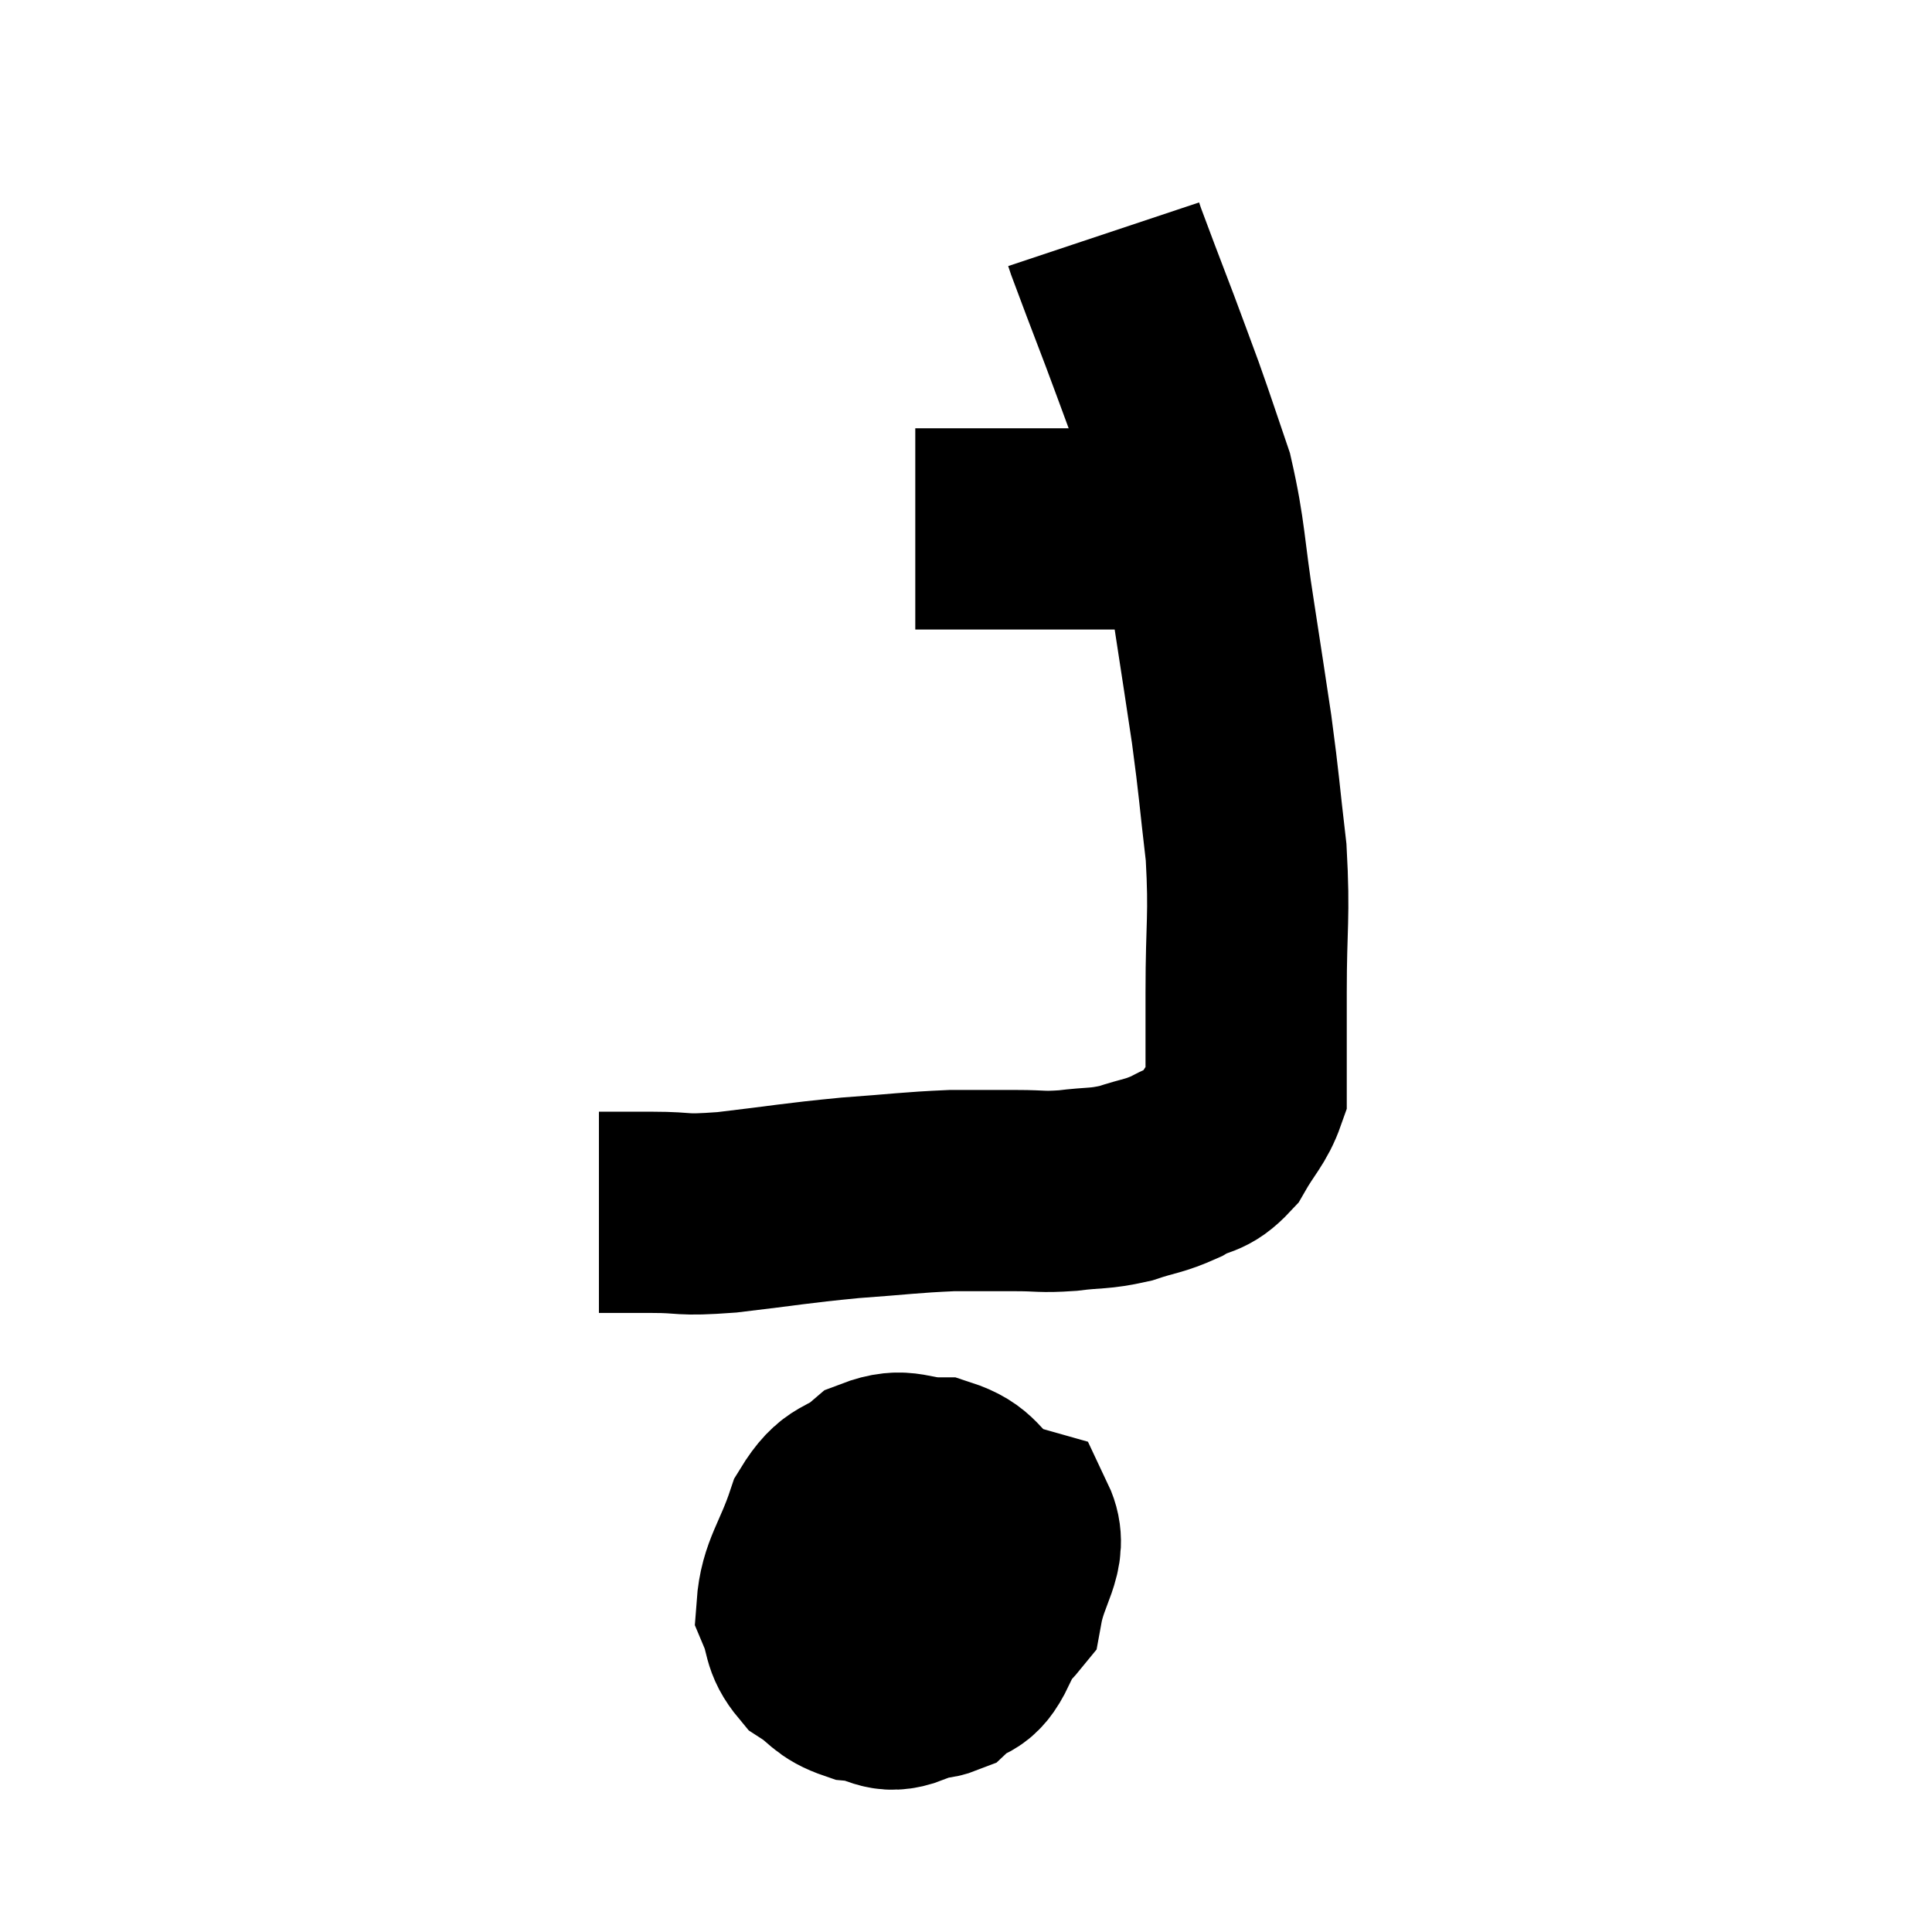 <svg width="48" height="48" viewBox="0 0 48 48" xmlns="http://www.w3.org/2000/svg"><path d="M 14.88 30.12 C 15.54 30.12, 15.405 30.12, 16.2 30.12 C 17.13 30.12, 16.83 30.21, 18.06 30.12 C 19.59 29.94, 19.725 29.895, 21.12 29.76 C 22.38 29.67, 22.605 29.625, 23.64 29.58 C 24.45 29.58, 24.54 29.58, 25.26 29.58 C 25.89 29.58, 25.845 29.625, 26.52 29.58 C 27.24 29.49, 27.285 29.55, 27.96 29.4 C 28.59 29.19, 28.65 29.235, 29.22 28.98 C 29.73 28.68, 29.805 28.845, 30.24 28.38 C 30.6 27.75, 30.78 27.63, 30.96 27.12 C 30.96 26.73, 30.96 26.955, 30.96 26.34 C 30.96 25.5, 30.96 25.95, 30.96 24.66 C 30.96 22.92, 31.05 22.815, 30.96 21.18 C 30.78 19.65, 30.795 19.575, 30.6 18.12 C 30.39 16.74, 30.42 16.905, 30.18 15.36 C 29.91 13.65, 29.955 13.32, 29.64 11.94 C 29.28 10.89, 29.25 10.77, 28.92 9.84 C 28.62 9.03, 28.59 8.94, 28.32 8.22 C 28.08 7.59, 28.05 7.515, 27.84 6.96 C 27.66 6.48, 27.585 6.285, 27.48 6 C 27.45 5.91, 27.435 5.865, 27.42 5.82 C 27.42 5.82, 27.42 5.82, 27.42 5.82 C 27.42 5.82, 27.42 5.82, 27.42 5.82 L 27.42 5.82" fill="none" stroke="black" stroke-width="5"></path><path d="M 22.74 13.14 C 23.67 13.14, 23.685 13.14, 24.6 13.14 C 25.5 13.14, 25.62 13.14, 26.4 13.14 C 27.06 13.14, 27.195 13.14, 27.72 13.14 C 28.11 13.14, 28.23 13.14, 28.5 13.14 C 28.65 13.14, 28.62 13.14, 28.8 13.14 C 29.01 13.14, 29.07 13.14, 29.22 13.14 C 29.31 13.14, 29.325 13.14, 29.4 13.14 L 29.52 13.14" fill="none" stroke="black" stroke-width="5"></path><path d="M 22.02 38.04 C 21.63 38.64, 21.3 38.58, 21.24 39.24 C 21.51 39.96, 21.435 40.125, 21.78 40.68 C 22.2 41.07, 22.215 41.22, 22.62 41.46 C 23.01 41.55, 22.98 41.805, 23.4 41.64 C 23.85 41.22, 23.97 41.49, 24.3 40.8 C 24.51 39.84, 24.66 39.675, 24.72 38.88 C 24.63 38.25, 24.885 38.16, 24.54 37.62 C 23.94 37.17, 24.03 36.945, 23.34 36.72 C 22.56 36.72, 22.485 36.45, 21.78 36.72 C 21.15 37.26, 21.015 36.99, 20.52 37.8 C 20.16 38.88, 19.86 39.135, 19.8 39.96 C 20.04 40.53, 19.905 40.65, 20.28 41.1 C 20.79 41.43, 20.73 41.565, 21.3 41.76 C 21.93 41.82, 21.975 42.105, 22.56 41.88 C 23.1 41.37, 23.37 41.37, 23.64 40.86 C 23.64 40.35, 23.76 40.35, 23.64 39.84 C 23.4 39.33, 23.535 39.24, 23.16 38.82 C 22.65 38.49, 22.665 38.34, 22.14 38.16 C 21.6 38.13, 21.375 37.845, 21.06 38.1 C 20.97 38.64, 20.79 38.595, 20.88 39.18 C 21.15 39.81, 20.925 40.02, 21.42 40.44 C 22.14 40.65, 21.99 40.995, 22.86 40.86 C 23.88 40.38, 24.3 40.635, 24.9 39.9 C 25.08 38.91, 25.545 38.52, 25.26 37.92 C 24.51 37.71, 24.255 37.605, 23.76 37.5 L 23.28 37.5" fill="none" stroke="black" stroke-width="5"></path></svg>